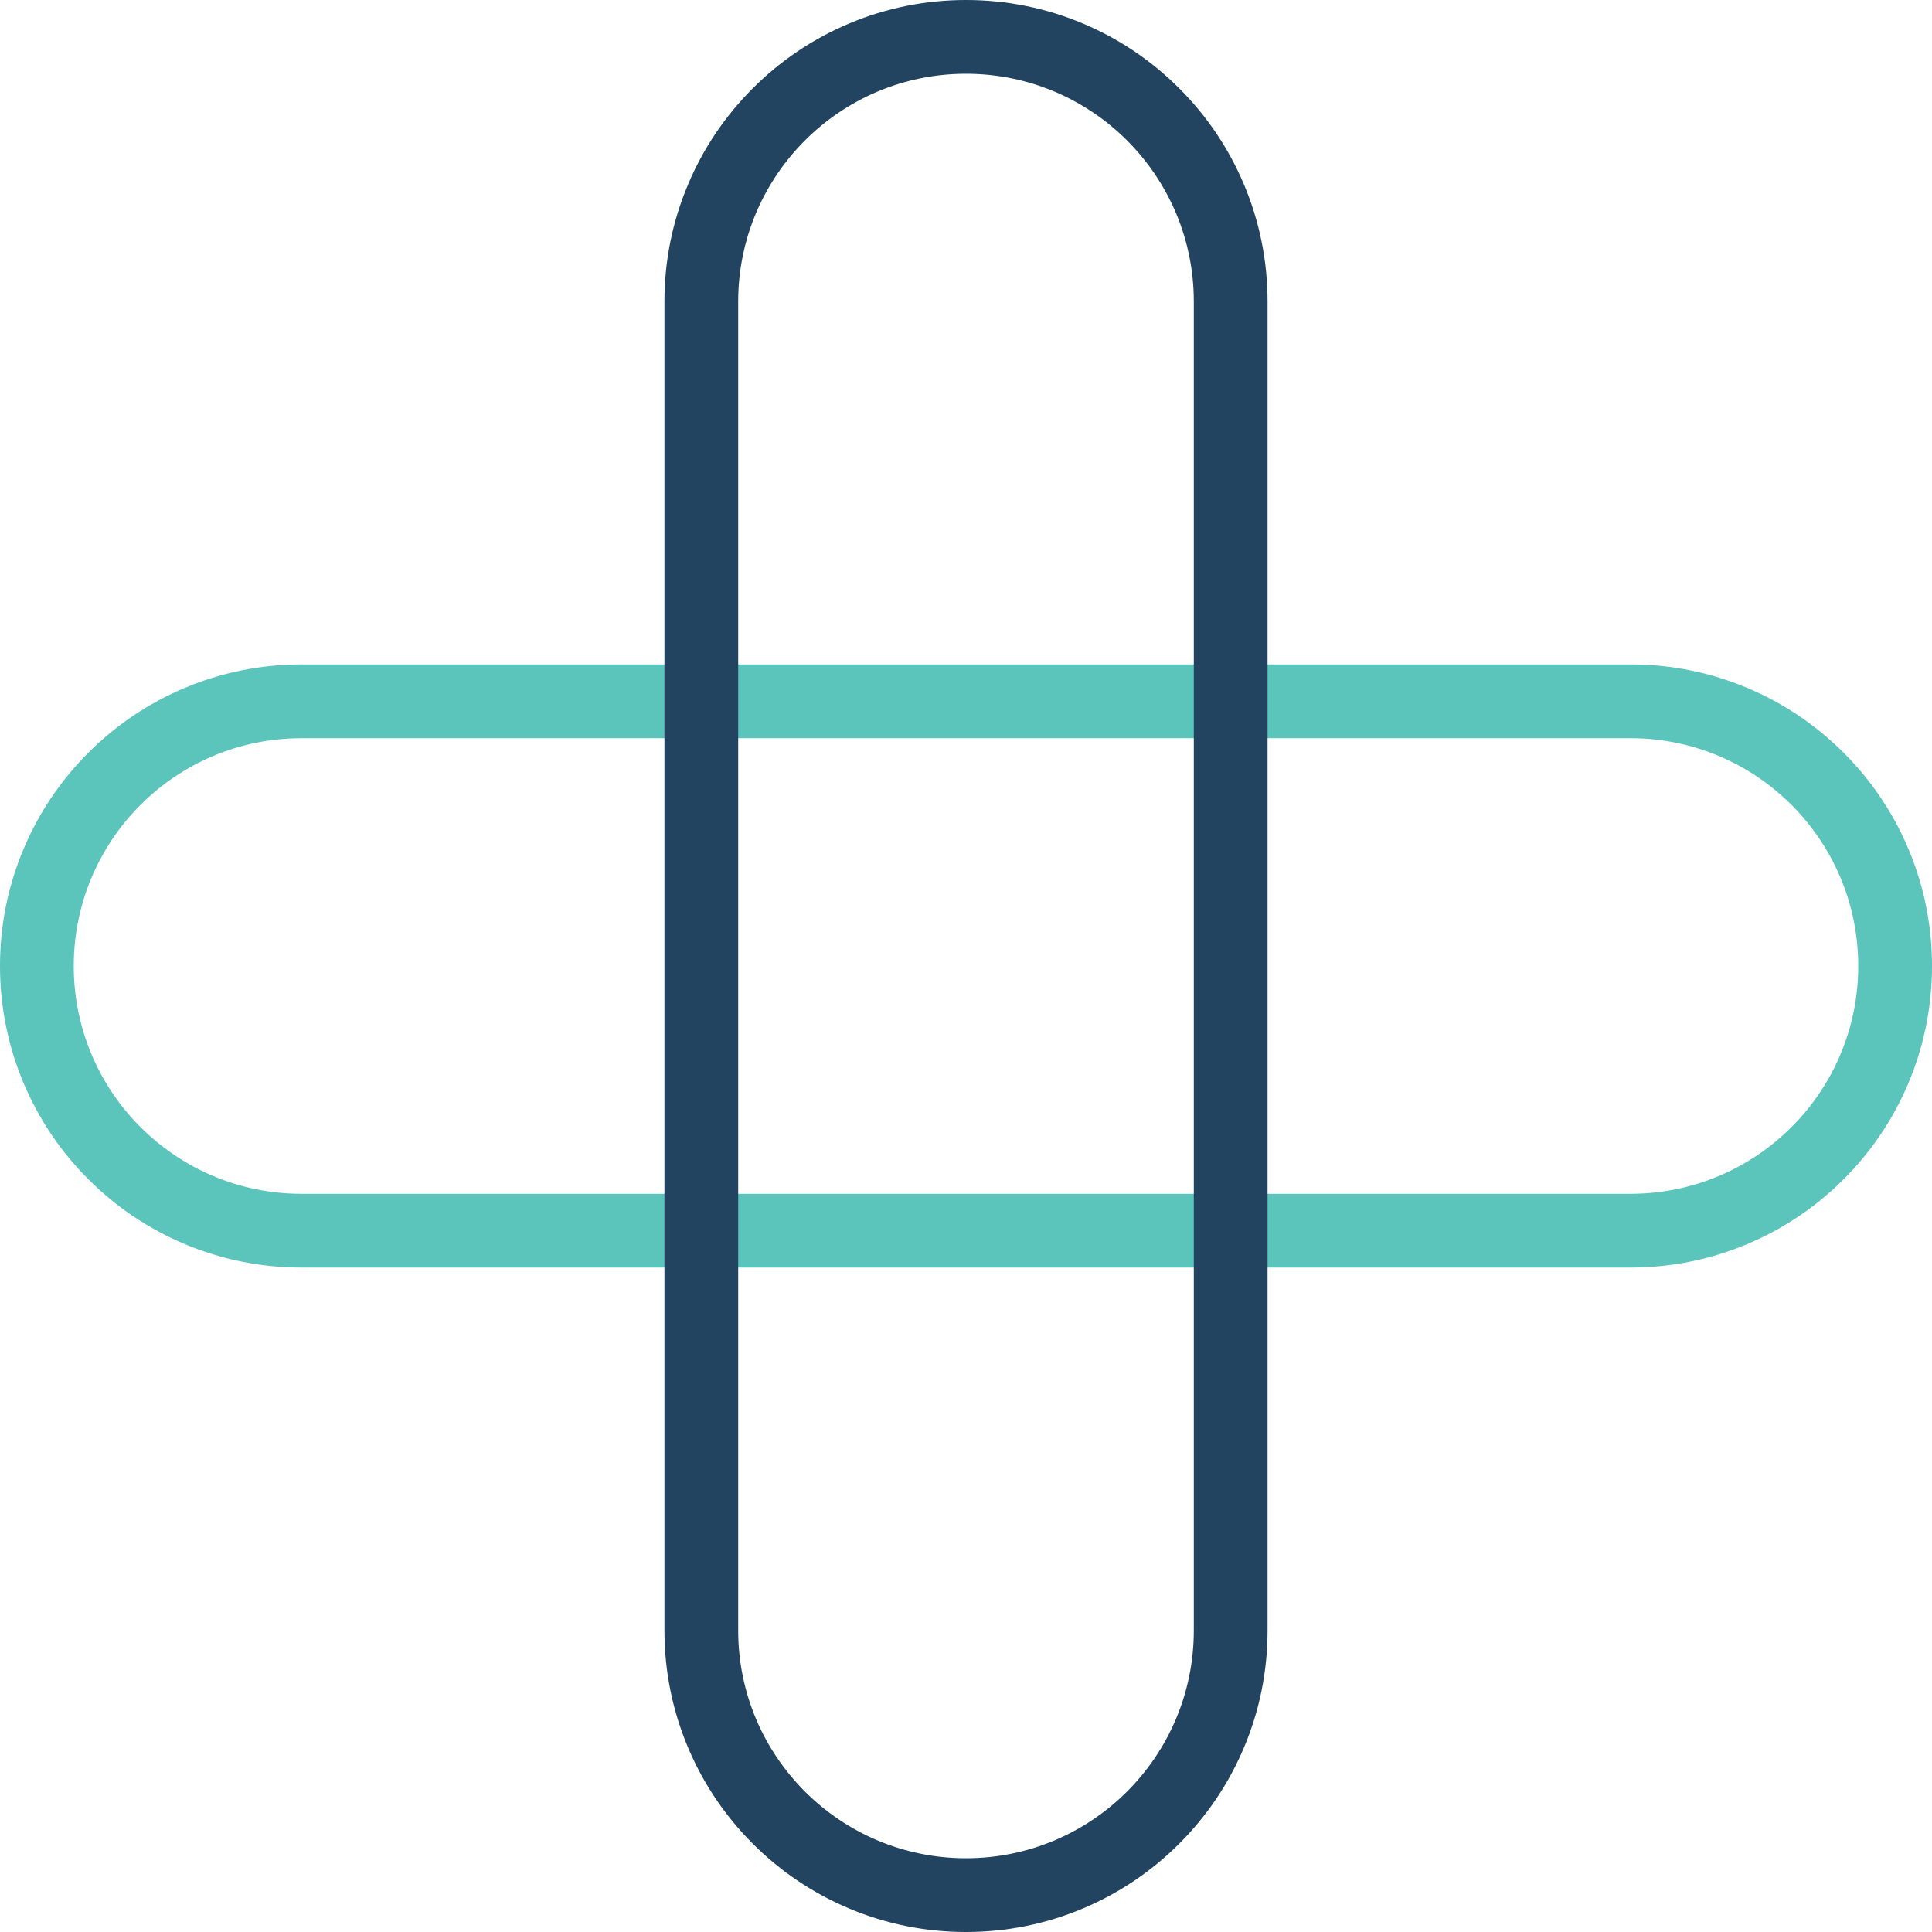 <svg width="115" height="115" viewBox="0 0 115 115" fill="none" xmlns="http://www.w3.org/2000/svg">
<g clip-path="url(#clip0_4399_5385)">
<path d="M97.05 43.94C104.539 43.94 110.61 50.011 110.61 57.5C110.61 64.989 104.539 71.06 97.05 71.06H17.95C10.461 71.06 4.39 64.989 4.39 57.5C4.39 50.011 10.461 43.94 17.95 43.94H97.05ZM97.05 39.55H17.95C15.529 39.55 13.177 40.025 10.962 40.962C8.824 41.867 6.905 43.16 5.257 44.807C3.61 46.455 2.317 48.373 1.412 50.512C0.474 52.728 0 55.079 0 57.5C0 59.92 0.476 62.272 1.412 64.488C2.317 66.625 3.61 68.545 5.257 70.192C6.905 71.84 8.823 73.133 10.962 74.038C13.178 74.975 15.529 75.45 17.95 75.45H97.05C99.471 75.45 101.822 74.974 104.038 74.038C106.176 73.133 108.095 71.84 109.743 70.192C111.39 68.545 112.683 66.627 113.588 64.488C114.526 62.272 115 59.92 115 57.5C115 55.079 114.524 52.728 113.588 50.512C112.683 48.374 111.39 46.455 109.743 44.807C108.095 43.16 106.177 41.867 104.038 40.962C101.822 40.024 99.471 39.55 97.05 39.55Z" fill="#5BC4BB"/>
<path d="M57.5 4.39C64.989 4.39 71.06 10.461 71.06 17.95V97.05C71.06 104.539 64.989 110.61 57.5 110.61C50.011 110.61 43.94 104.539 43.94 97.05V17.95C43.94 10.461 50.011 4.39 57.5 4.39ZM57.5 0C55.079 0 52.728 0.476 50.512 1.412C48.374 2.317 46.455 3.61 44.807 5.257C43.16 6.905 41.867 8.823 40.962 10.962C40.024 13.178 39.55 15.529 39.55 17.95V97.05C39.55 99.471 40.026 101.822 40.962 104.038C41.867 106.176 43.16 108.095 44.807 109.743C46.455 111.39 48.373 112.683 50.512 113.588C52.728 114.526 55.079 115 57.5 115C59.921 115 62.273 114.524 64.488 113.588C66.626 112.683 68.545 111.39 70.193 109.743C71.84 108.095 73.133 106.177 74.038 104.038C74.976 101.822 75.45 99.471 75.45 97.05V17.95C75.45 15.529 74.974 13.178 74.038 10.962C73.133 8.824 71.84 6.905 70.193 5.257C68.545 3.61 66.627 2.317 64.488 1.412C62.272 0.474 59.921 0 57.5 0Z" fill="#234461"/>
</g>
<defs>
<clipPath id="clip0_4399_5385">
<rect width="115" height="115" fill="white"/>
</clipPath>
</defs>
</svg>
